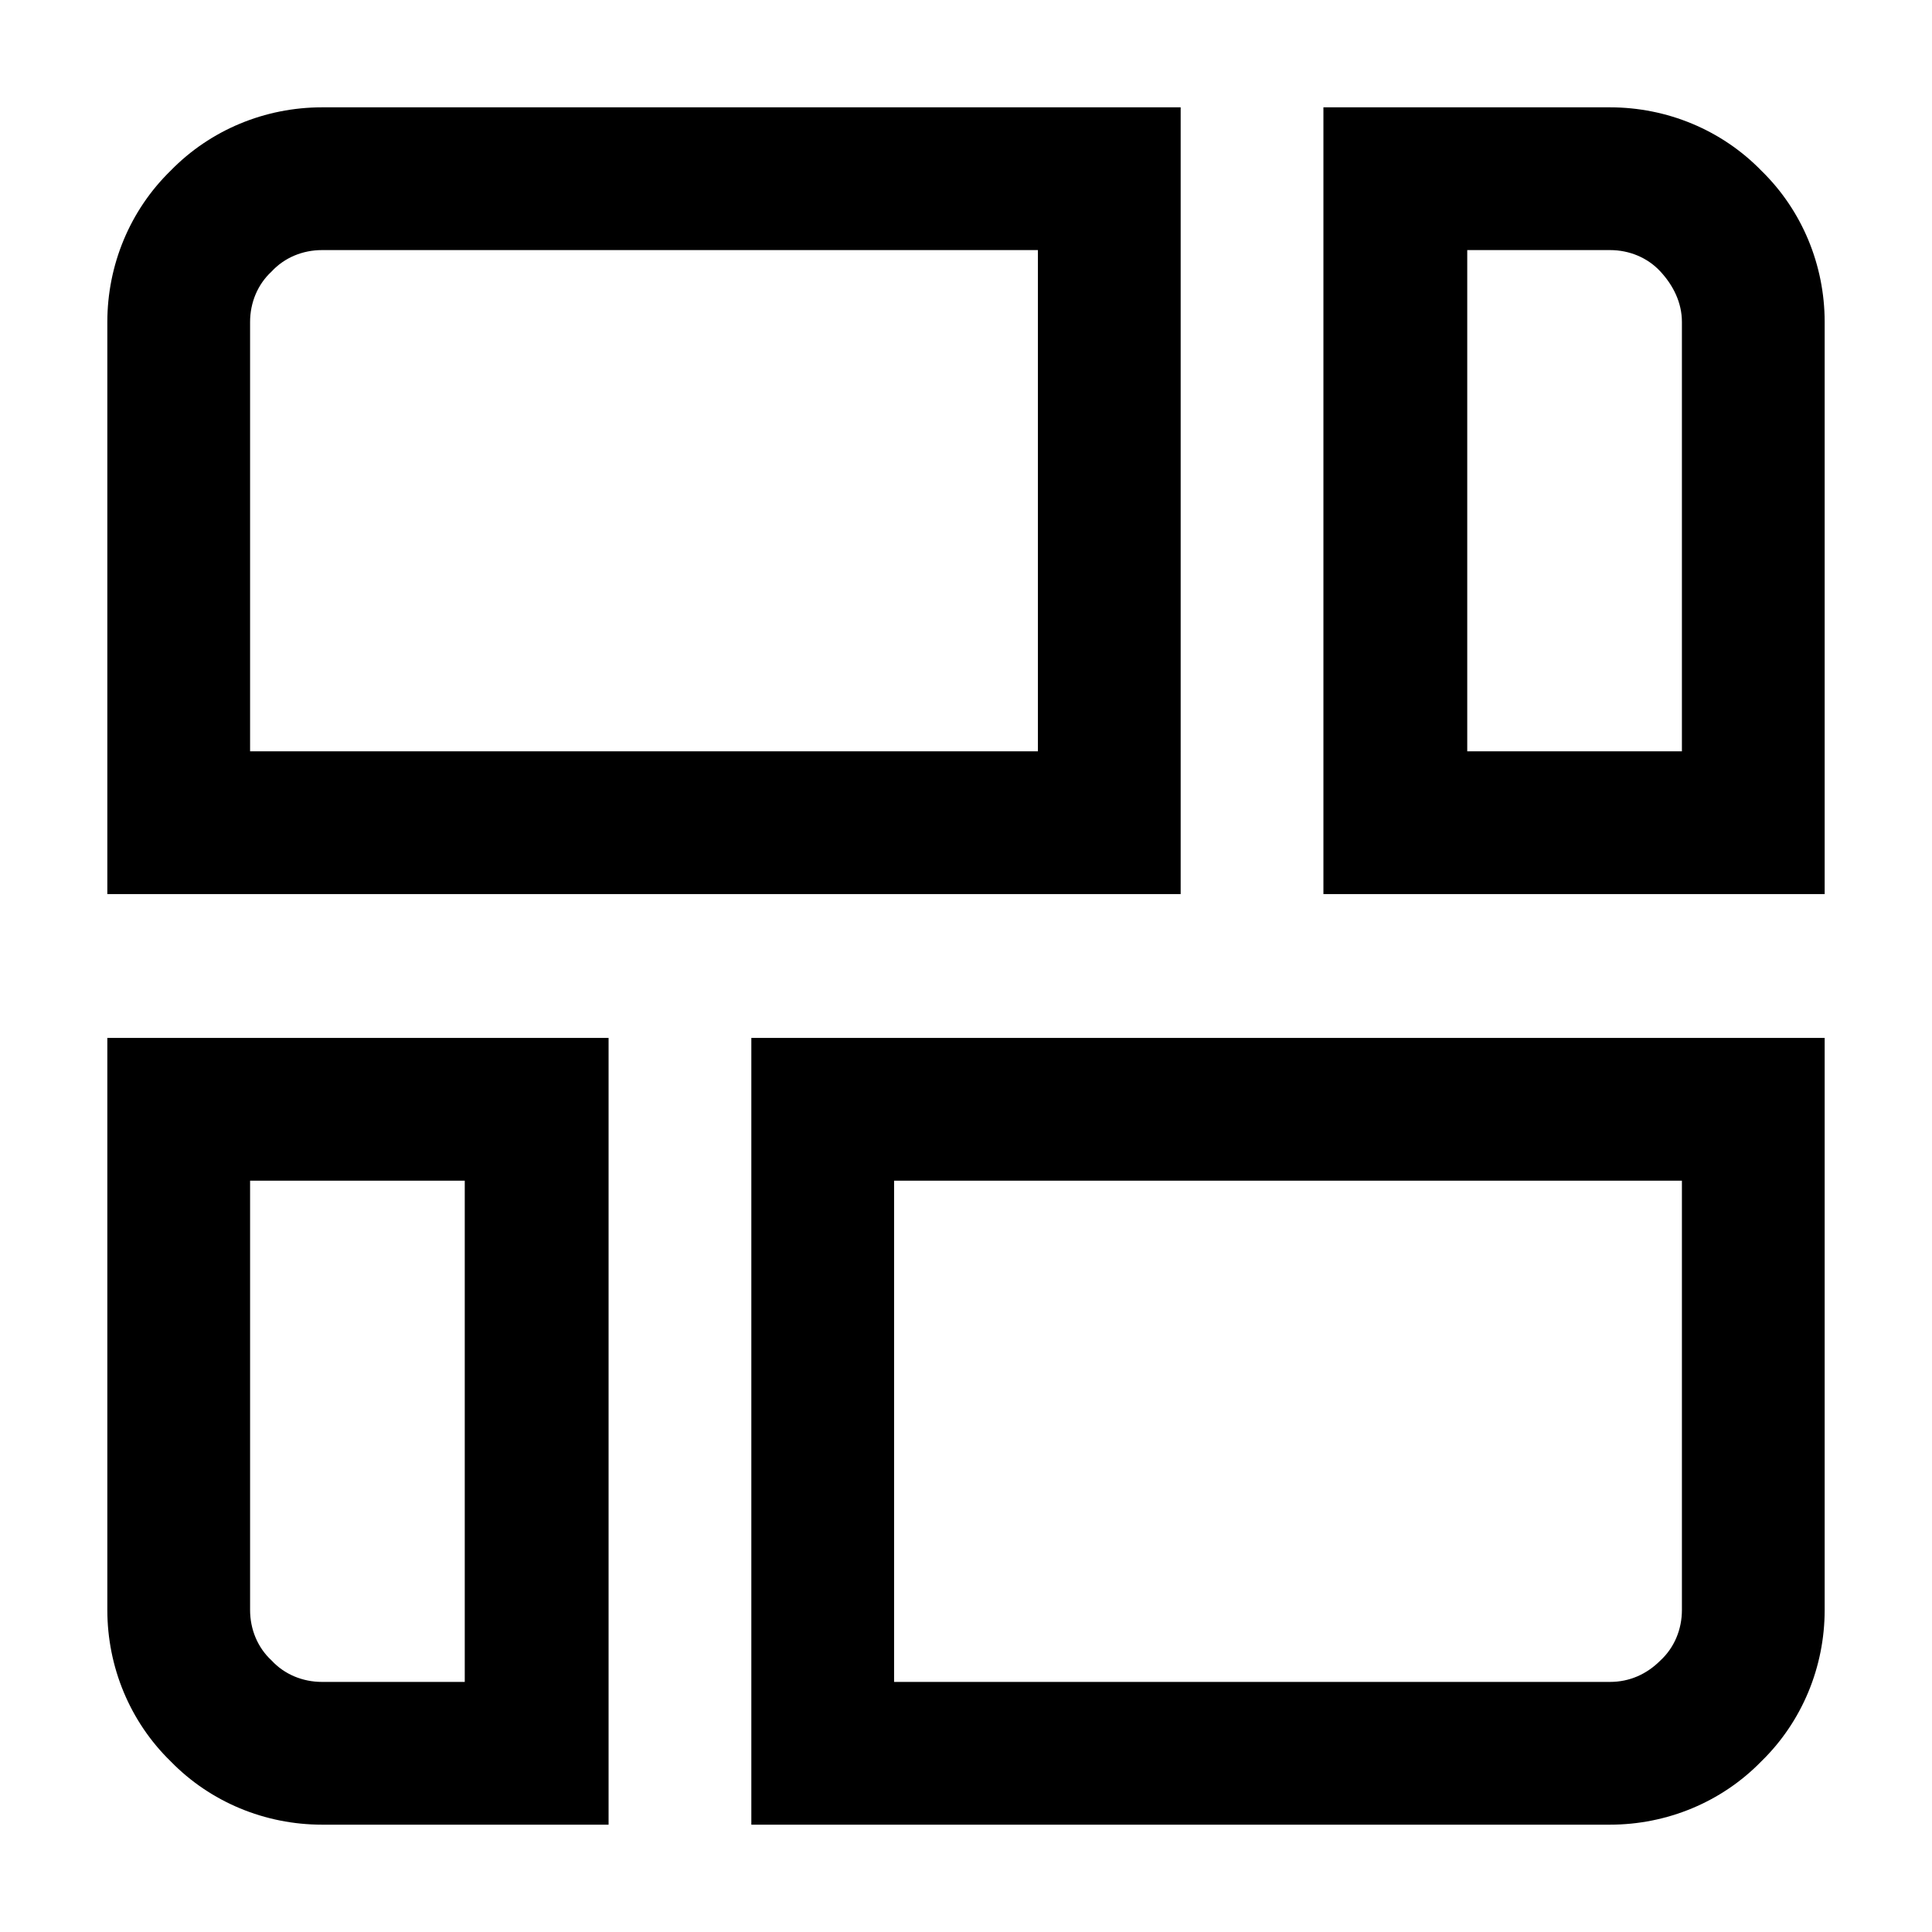<?xml version="1.0" encoding="utf-8"?>
<!-- Generator: Adobe Illustrator 26.0.2, SVG Export Plug-In . SVG Version: 6.00 Build 0)  -->
<svg version="1.1" id="Ebene_1" xmlns="http://www.w3.org/2000/svg" xmlns:xlink="http://www.w3.org/1999/xlink" x="0px" y="0px"
	 viewBox="0 0 18 18" style="enable-background:new 0 0 18 18;" xml:space="preserve">
<style type="text/css">
	.st0{fill:currentColor;}
</style>
<path class="st0" d="M9.67,2.33V7H2.33V3c0-0.18,0.07-0.35,0.2-0.47C2.65,2.4,2.82,2.33,3,2.33H9.67z M11,1H3
	C2.47,1,1.96,1.21,1.59,1.59C1.21,1.96,1,2.47,1,3v5.33h10V1z M15,2.33c0.18,0,0.35,0.07,0.47,0.2c0.12,0.13,0.2,0.29,0.2,0.47v4h-2
	V2.33H15z M15,1h-2.67v7.33H17V3c0-0.53-0.21-1.04-0.59-1.41C16.04,1.21,15.53,1,15,1L15,1z M4.33,11v4.67H3
	c-0.18,0-0.35-0.07-0.47-0.2c-0.13-0.12-0.2-0.29-0.2-0.47v-4H4.33z M5.67,9.67H1V15c0,0.53,0.21,1.04,0.59,1.41
	C1.96,16.79,2.47,17,3,17h2.67V9.67z M15.67,11v4c0,0.18-0.07,0.35-0.2,0.47c-0.13,0.13-0.29,0.2-0.47,0.2H8.33V11H15.67z M17,9.67
	H7V17h8c0.53,0,1.04-0.21,1.41-0.59C16.79,16.04,17,15.53,17,15V9.67z"/>
</svg>
